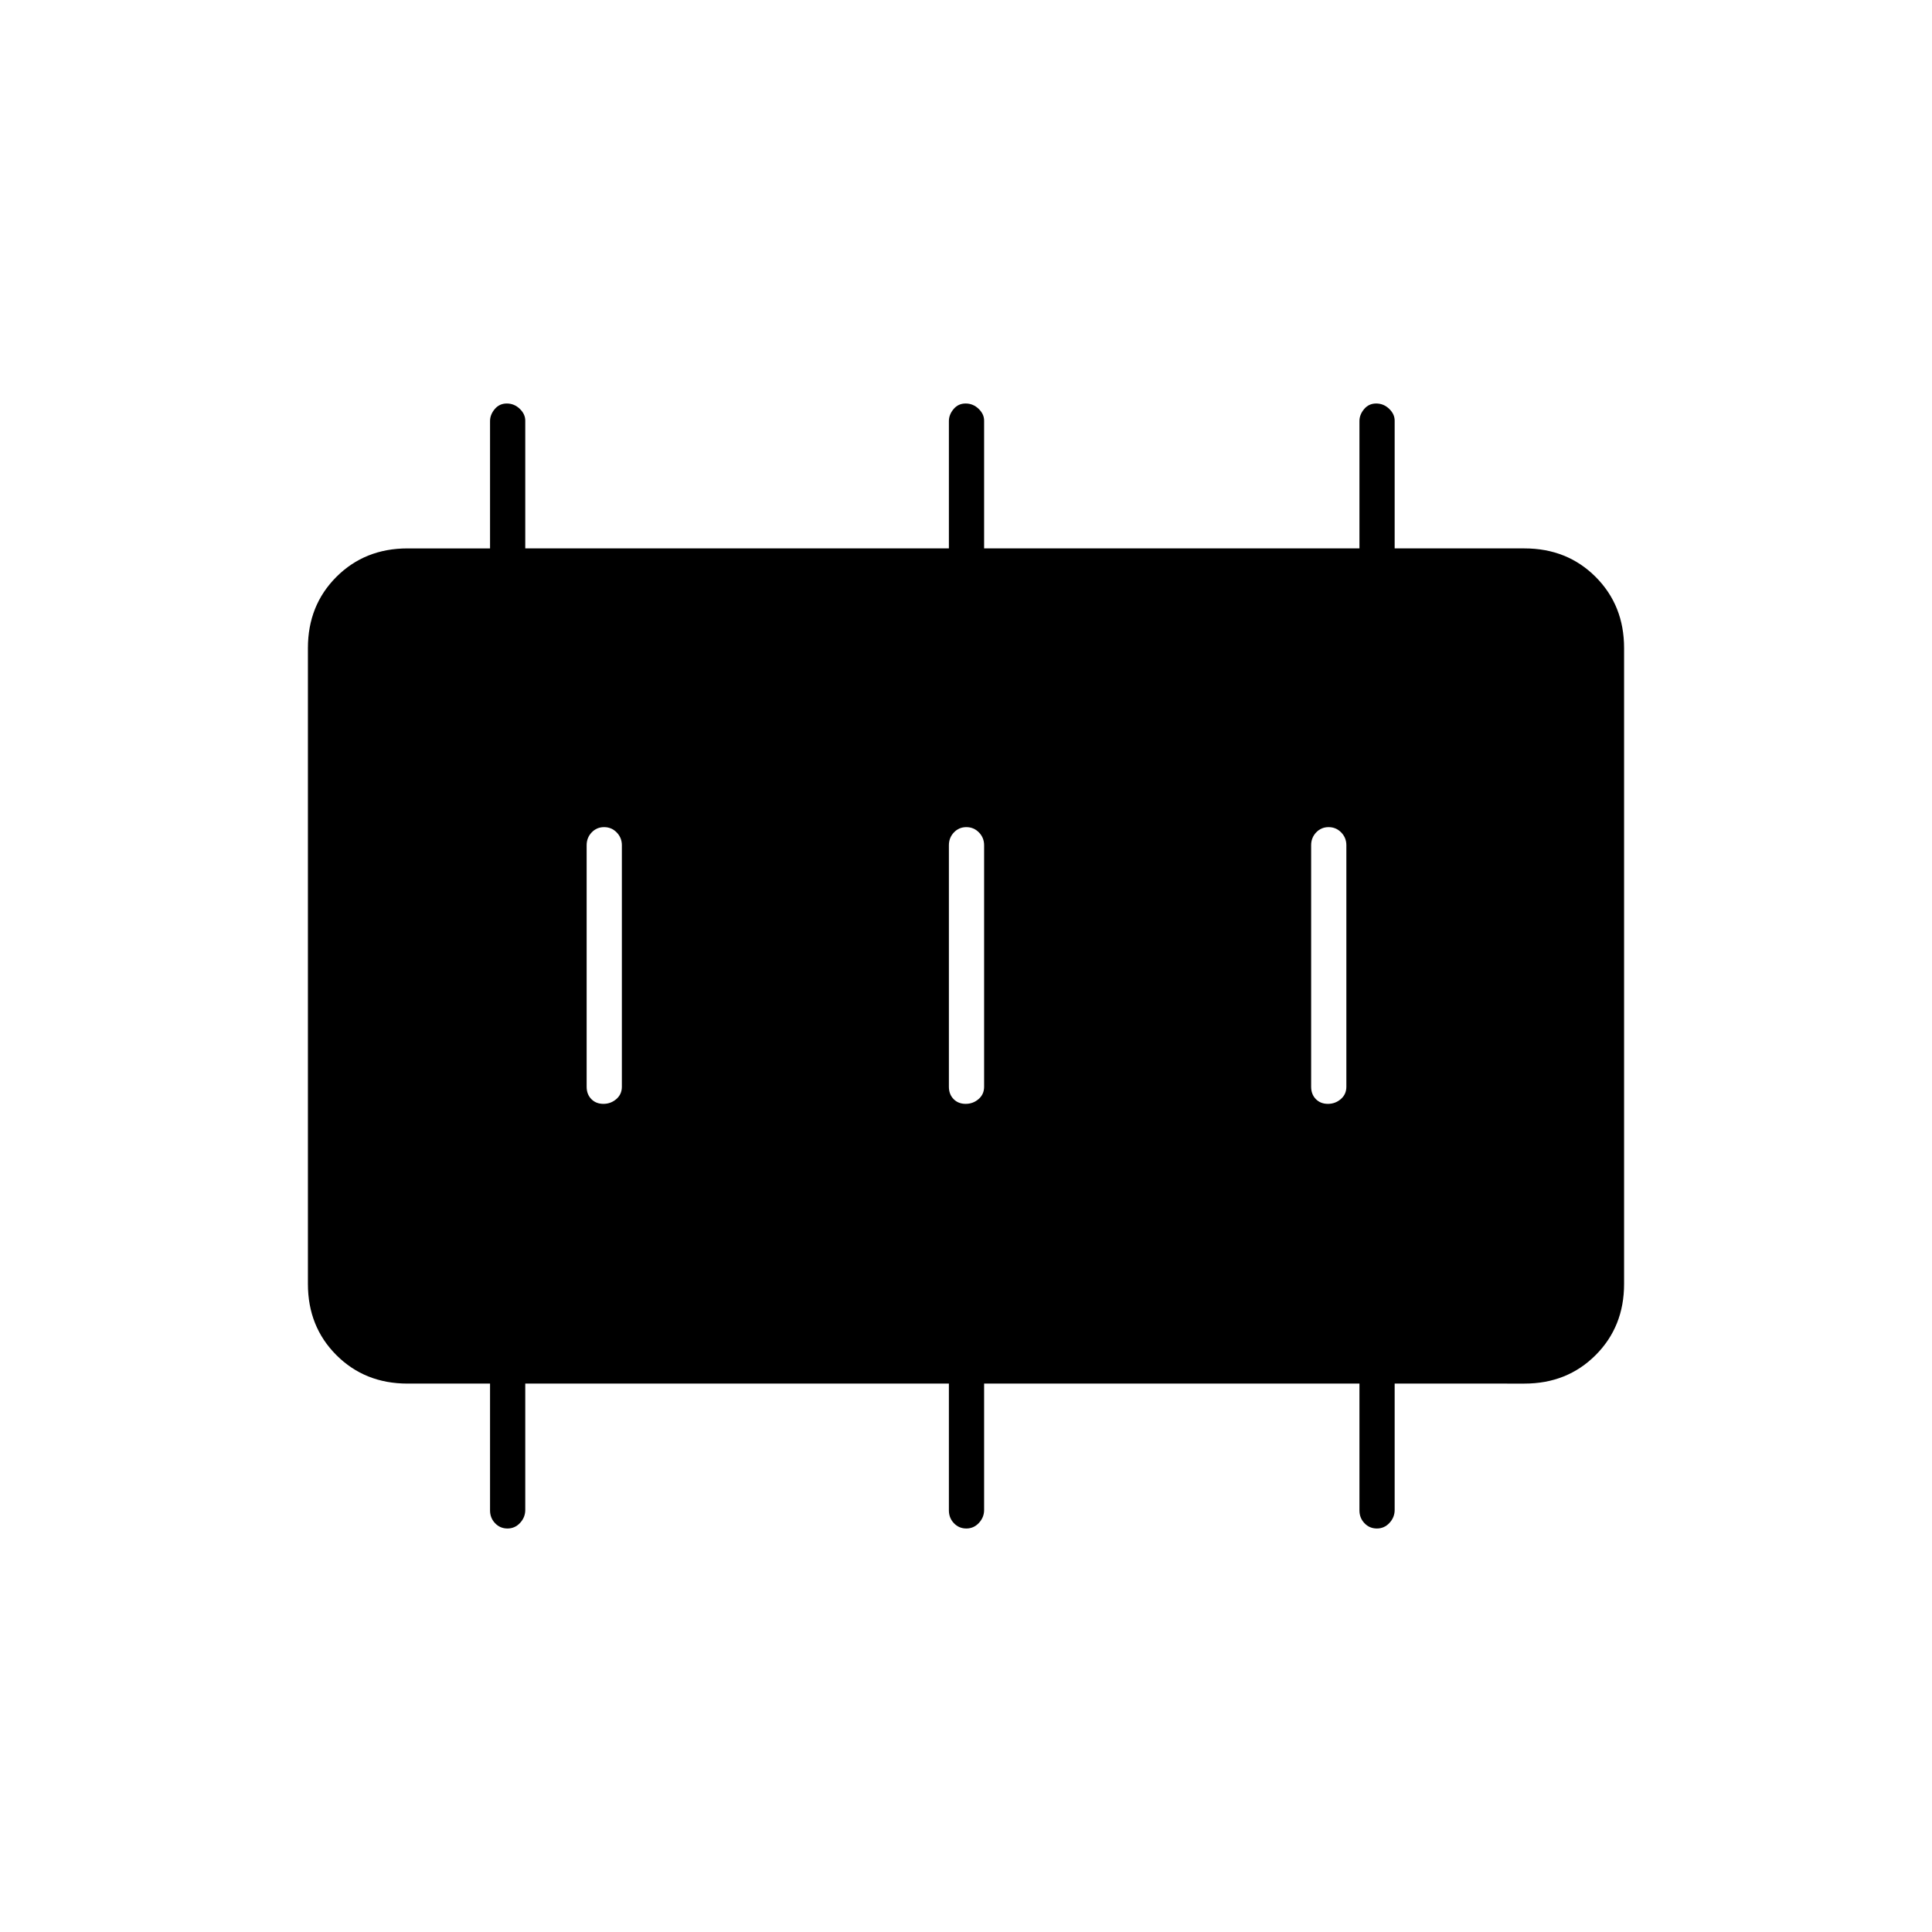 <svg xmlns="http://www.w3.org/2000/svg" height="20" viewBox="0 96 960 960" width="20"><path d="M299.825 644.5q3.675 0 6.425-2.375T309 636V516q0-3.75-2.575-6.375-2.574-2.625-6.25-2.625-3.675 0-6.175 2.625T291.5 516v120q0 3.75 2.325 6.125 2.324 2.375 6 2.375Zm180 0q3.675 0 6.425-2.375T489 636V516q0-3.75-2.575-6.375-2.574-2.625-6.25-2.625-3.675 0-6.175 2.625T471.5 516v120q0 3.75 2.325 6.125 2.324 2.375 6 2.375Zm180 0q3.675 0 6.425-2.375T669 636V516q0-3.75-2.575-6.375-2.574-2.625-6.25-2.625-3.675 0-6.175 2.625T651.5 516v120q0 3.75 2.325 6.125 2.324 2.375 6 2.375ZM202.5 783.5q-21.2 0-35.35-14.15Q153 755.2 153 734V418q0-21.2 14.15-35.35 14.15-14.15 35.35-14.15h41v-63.289q0-3.161 2.325-5.936 2.324-2.775 6-2.775 3.675 0 6.425 2.625T261 305v63.5h210.5v-63.289q0-3.161 2.325-5.936 2.324-2.775 6-2.775 3.675 0 6.425 2.625T489 305v63.5h186.5v-63.289q0-3.161 2.325-5.936 2.324-2.775 6-2.775 3.675 0 6.425 2.625T693 305v63.5h64.5q21.2 0 35.35 14.15Q807 396.8 807 418v316q0 21.2-14.15 35.35-14.15 14.15-35.35 14.15H693v62.789q0 3.661-2.575 6.436-2.574 2.775-6.25 2.775-3.675 0-6.175-2.625t-2.5-6.375v-63H489v62.789q0 3.661-2.575 6.436-2.574 2.775-6.25 2.775-3.675 0-6.175-2.625t-2.5-6.375v-63H261v62.789q0 3.661-2.575 6.436-2.574 2.775-6.25 2.775-3.675 0-6.175-2.625t-2.5-6.375v-63h-41Z"/></svg>